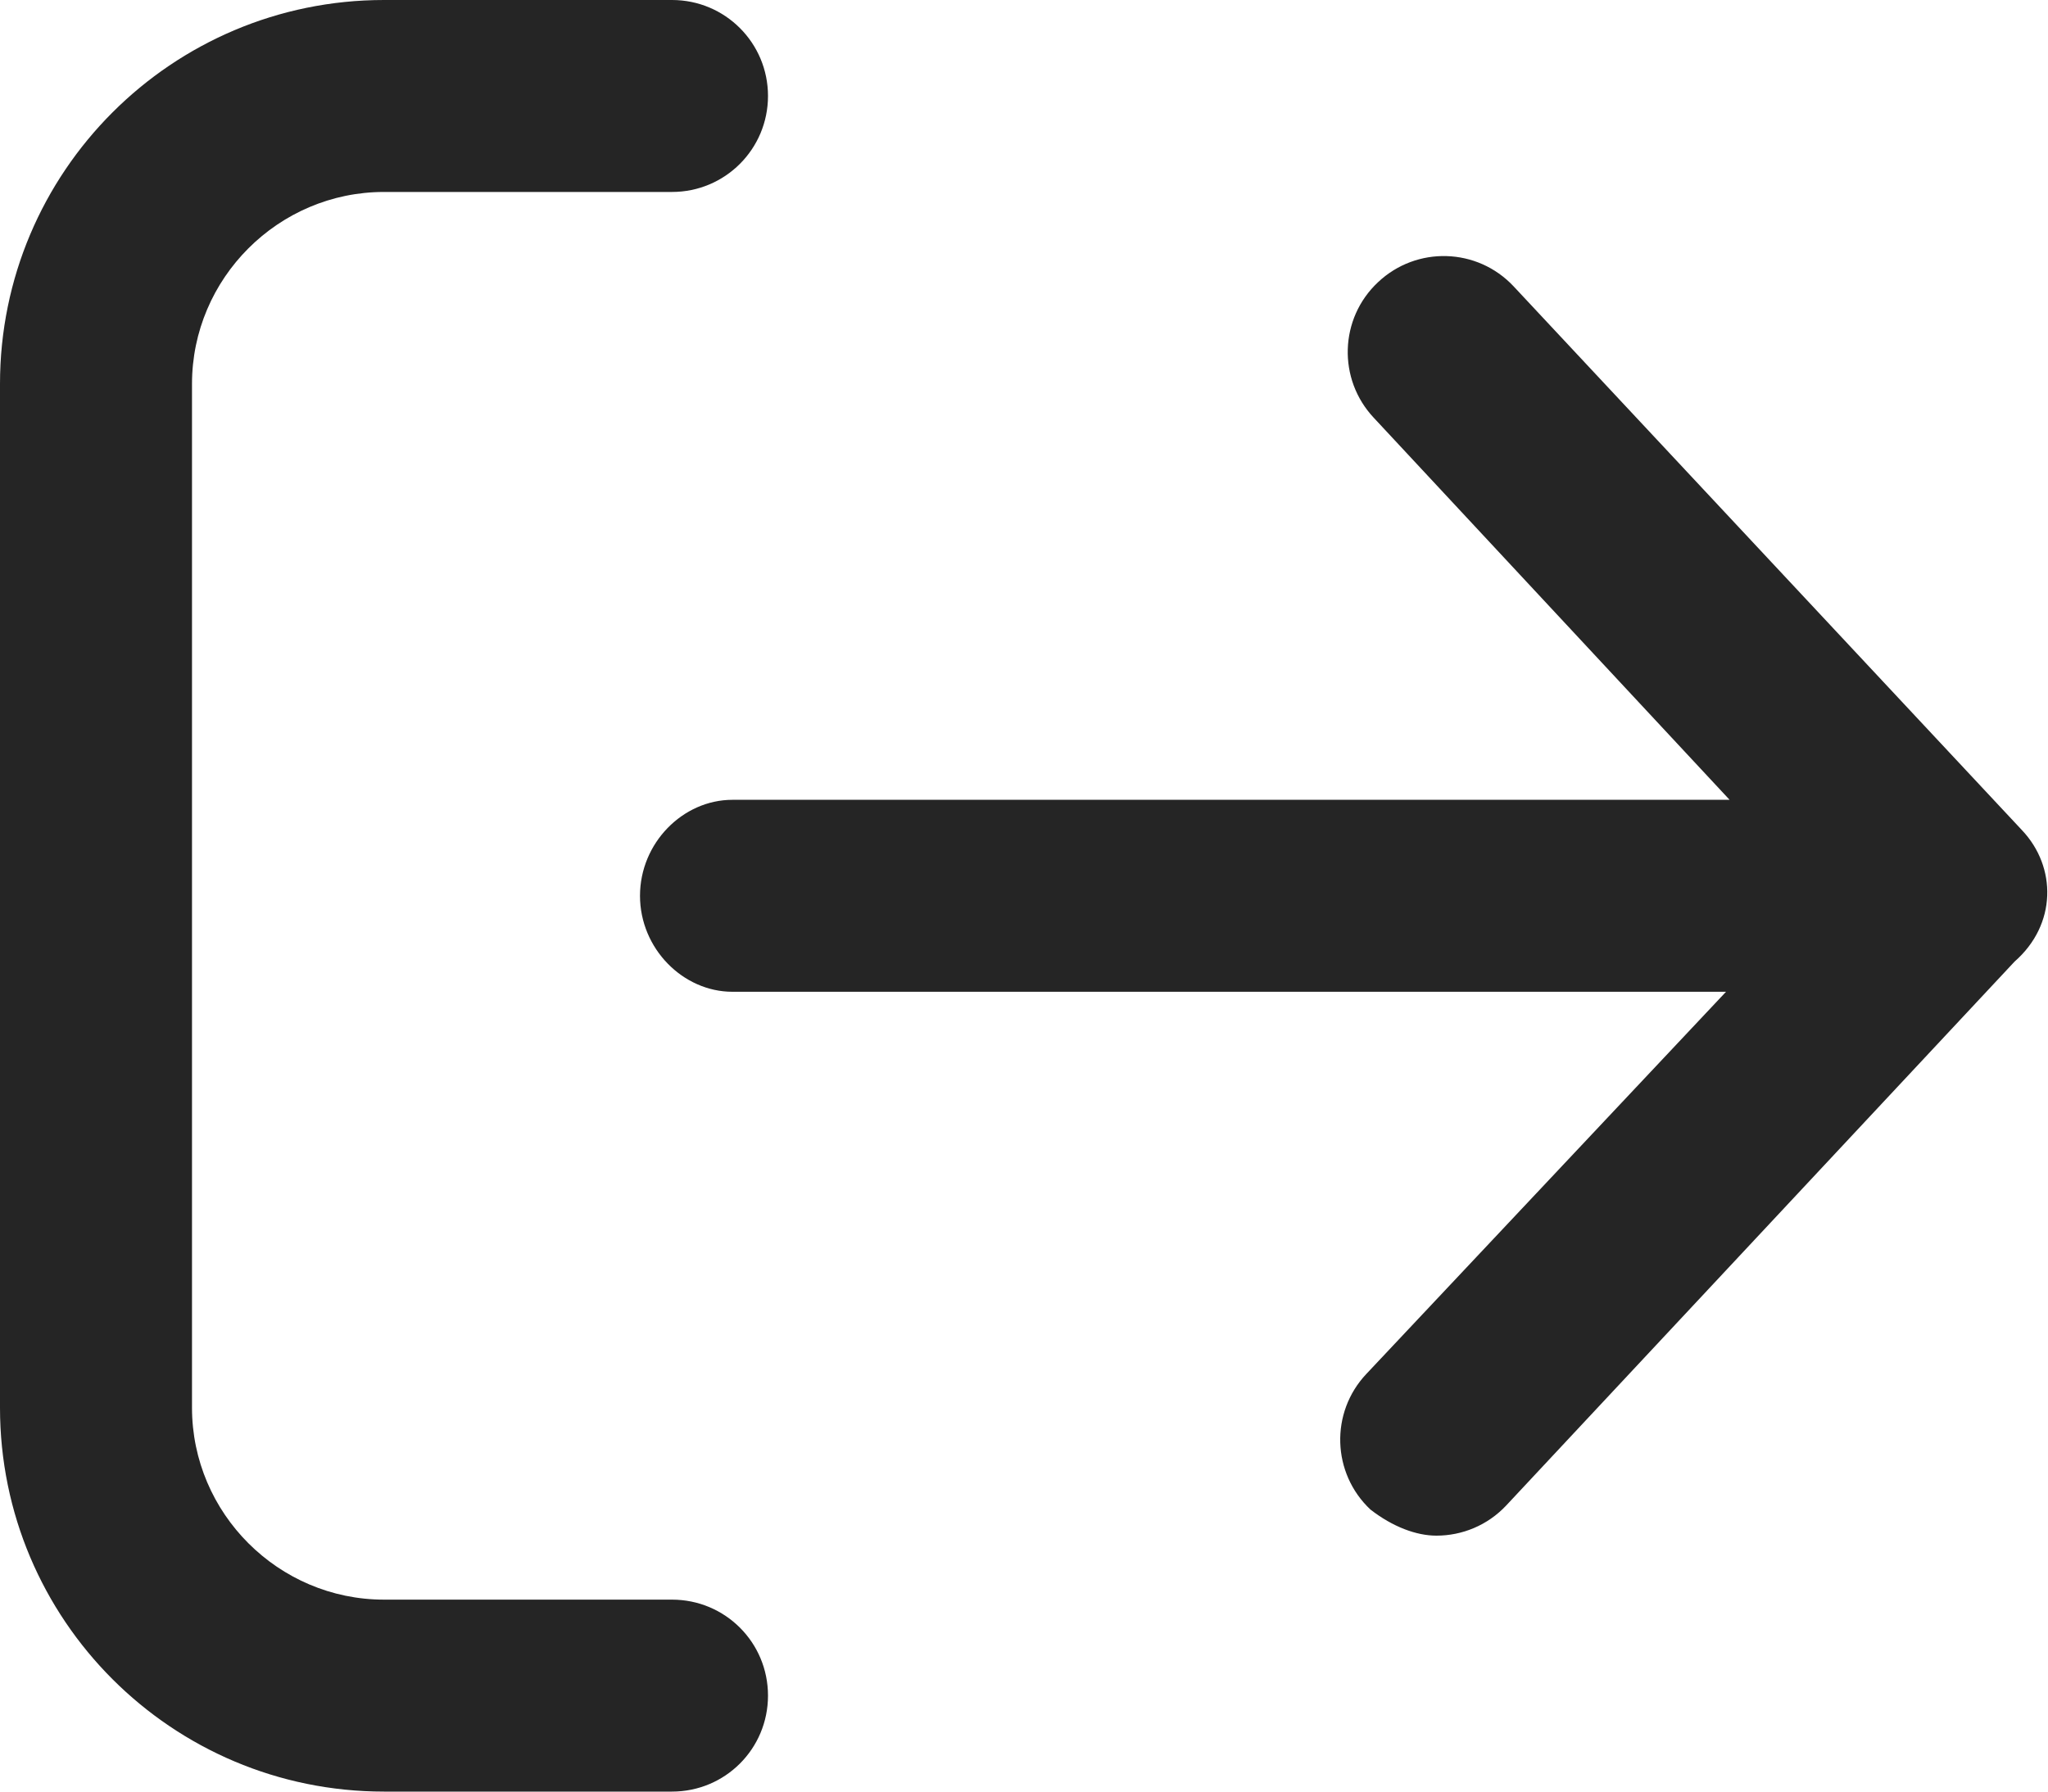<svg width="32" height="28" viewBox="0 0 32 28" fill="none" xmlns="http://www.w3.org/2000/svg">
<path d="M12 26.5C12 27.331 11.331 28 10.5 28H6C2.686 28 0 25.314 0 22V6C0 2.686 2.686 0 6 0H10.5C11.331 0 12 0.671 12 1.5C12 2.328 11.331 3 10.5 3H6C4.35 3 3 4.35 3 6V22C3 23.65 4.35 25 6 25H10.5C11.331 25 12 25.669 12 26.5ZM31.594 12.975L23.65 4.475C23.082 3.869 22.133 3.842 21.531 4.411C20.927 4.977 20.898 5.926 21.466 6.53L27.025 12.5H11.444C10.669 12.5 10 13.175 10 14C10 14.825 10.672 15.5 11.444 15.5H26.969L21.349 21.473C20.78 22.076 20.81 23.025 21.413 23.592C21.762 23.863 22.131 24 22.444 24C22.842 24 23.241 23.842 23.536 23.527L31.479 15.027C32.138 14.45 32.138 13.55 31.594 12.975Z" fill="#252525"/>
</svg>
